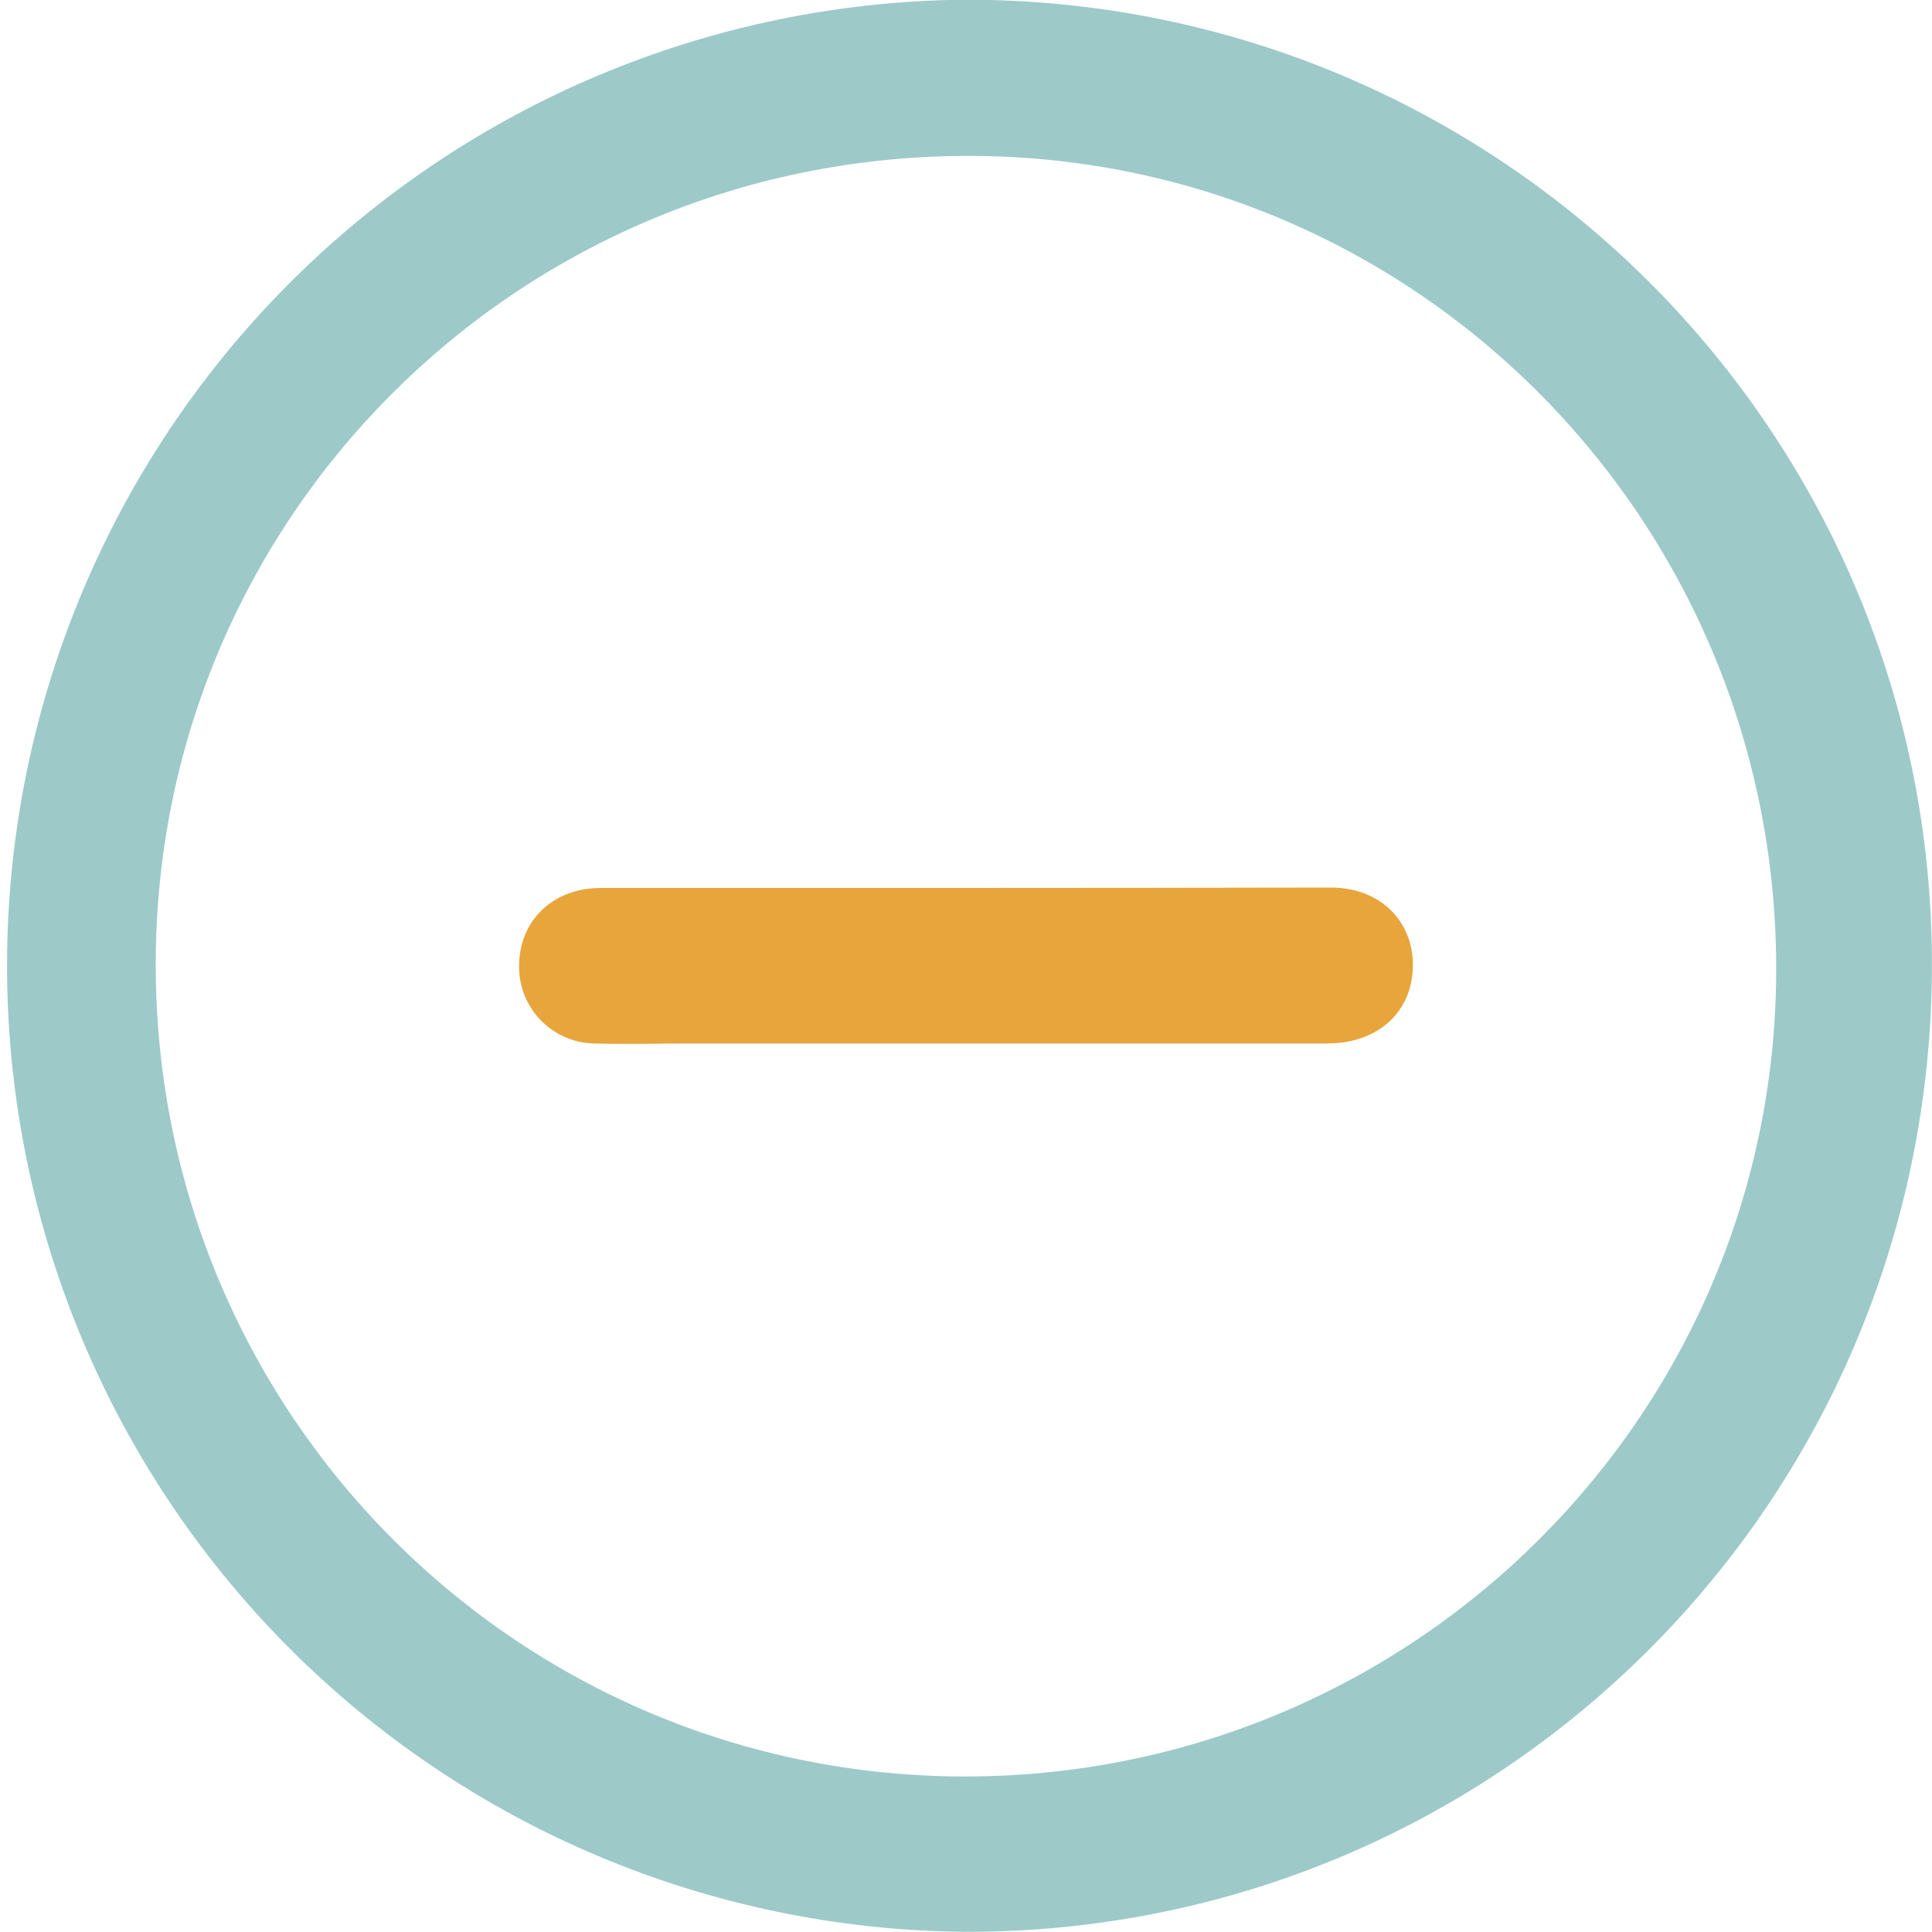 <svg width="20" height="20" viewBox="0 0 20 20" fill="none" xmlns="http://www.w3.org/2000/svg">
<g clip-path="url(#clip0_39_516)">
<path d="M9.988 19.998C15.511 20.011 19.982 15.554 19.999 10.016C20.017 4.479 15.536 -0.004 9.999 -0.003C7.36 0.018 4.836 1.079 2.977 2.951C1.118 4.823 0.074 7.354 0.073 9.992C0.071 12.63 1.113 15.162 2.97 17.036C4.827 18.91 7.349 19.975 9.988 19.998ZM1.612 10.015C1.596 5.387 5.328 1.638 9.979 1.614C14.599 1.588 18.358 5.325 18.387 9.976C18.416 14.607 14.661 18.38 10.008 18.39C5.377 18.398 1.629 14.66 1.612 10.015Z" fill="#9DC9C9"/>
<path d="M9.974 9.192C8.723 9.192 7.472 9.192 6.221 9.192C5.699 9.192 5.348 9.56 5.375 10.056C5.387 10.257 5.474 10.445 5.62 10.583C5.765 10.722 5.957 10.8 6.158 10.802C6.487 10.812 6.817 10.802 7.147 10.802C9.345 10.802 11.543 10.802 13.74 10.802C14.266 10.802 14.621 10.474 14.626 10.001C14.631 9.527 14.279 9.188 13.778 9.188C12.511 9.19 11.242 9.192 9.974 9.192Z" fill="#E7A53B"/>
</g>
<defs>
<clipPath id="clip0_39_516">
<rect width="20" height="20" fill="white" transform="matrix(1 0 0 -1 0 20)"/>
</clipPath>
</defs>
</svg>
